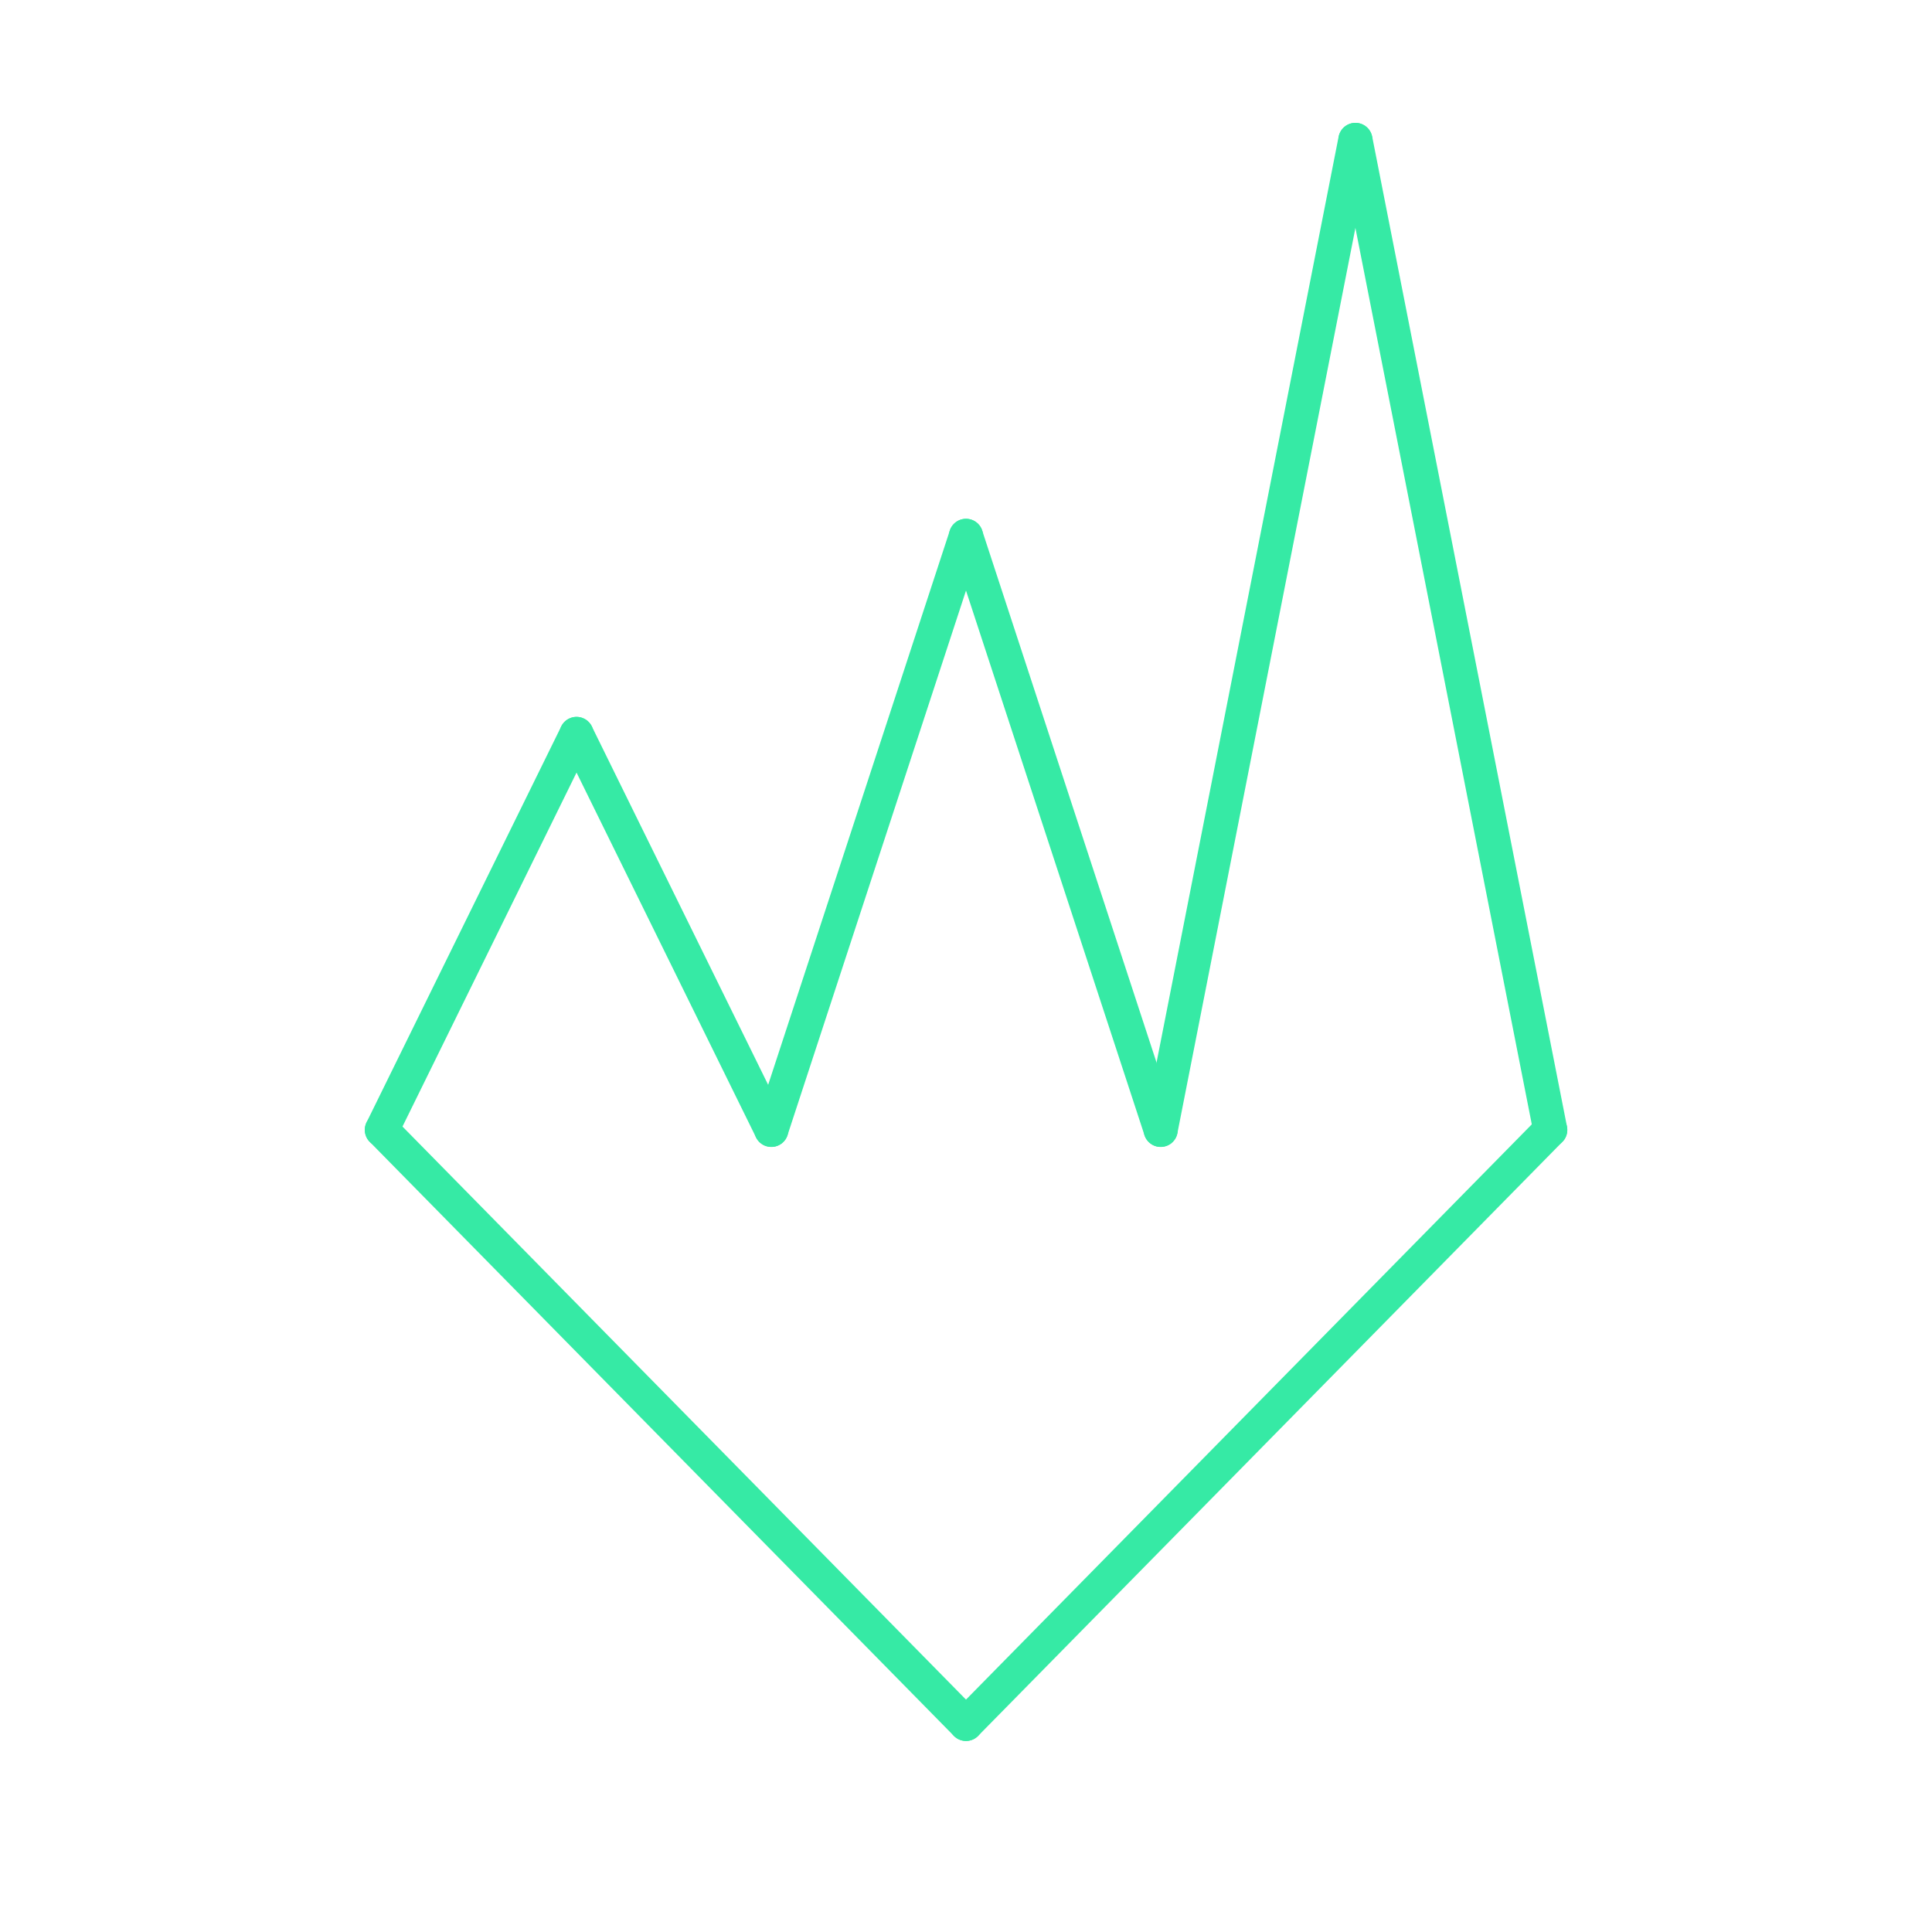 <svg id="_57" data-name="57" xmlns="http://www.w3.org/2000/svg" viewBox="0 0 170 170"><defs><style>.cls-1{opacity:0;}.cls-2{fill:#2580b2;}.TISS_shape_outline{fill:none;stroke:#36eaa5;stroke-linecap:round;stroke-linejoin:round;stroke-width:3px;}</style></defs><title>57_normal</title><g id="transparent_bg" data-name="transparent bg" class="cls-1"><rect class="cls-2" width="170" height="170"/></g><g id="shape"><path class="TISS_shape_outline" d="M85,151.69L33.6,99.42"/><path class="TISS_shape_outline" d="M33.6,99.42L50.73,64.58"/><path class="TISS_shape_outline" d="M50.73,64.58L67.87,99.42"/><path class="TISS_shape_outline" d="M67.87,99.42L85,47.15"/><path class="TISS_shape_outline" d="M85,47.15l17.13,52.27"/><path class="TISS_shape_outline" d="M102.13,99.42l17.13-87.11"/><path class="TISS_shape_outline" d="M119.27,12.31l17.14,87.11"/><path class="TISS_shape_outline" d="M136.41,99.42L85,151.69"/></g></svg>